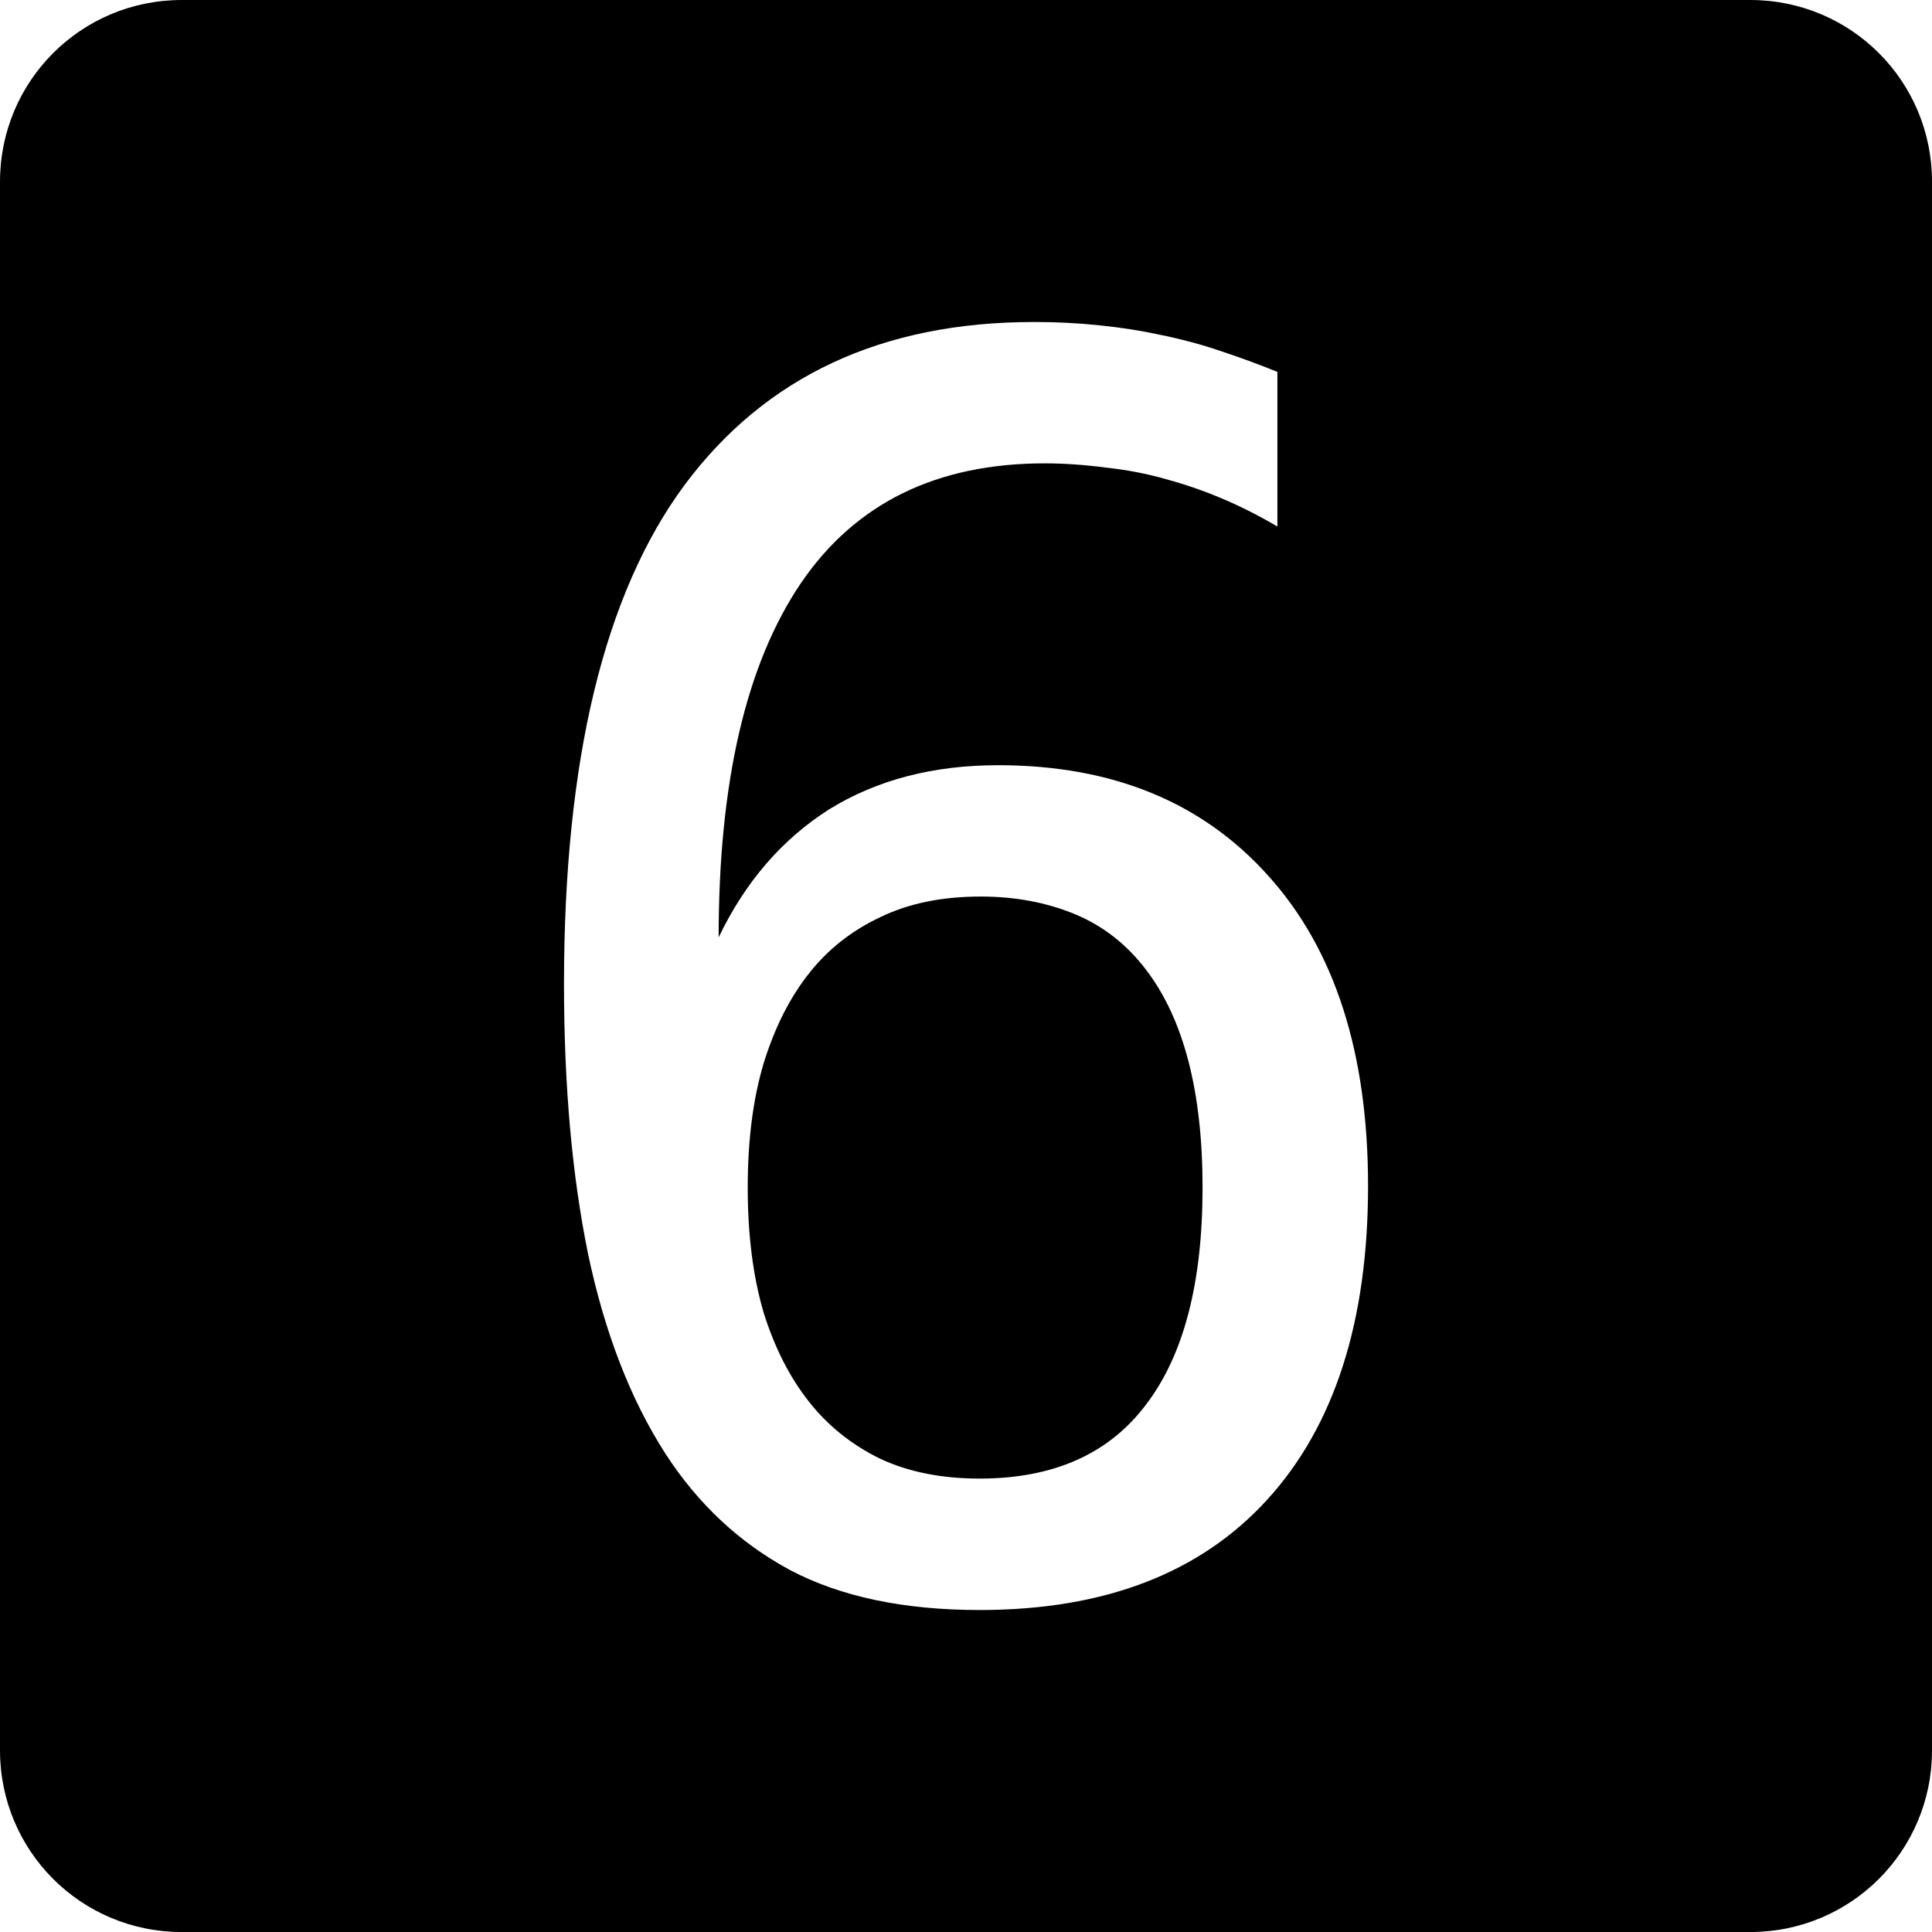 <?xml version="1.0" encoding="UTF-8" standalone="no"?>
<svg
   xmlns:dc="http://purl.org/dc/elements/1.1/"
   xmlns:cc="http://creativecommons.org/ns#"
   xmlns:rdf="http://www.w3.org/1999/02/22-rdf-syntax-ns#"
   xmlns:svg="http://www.w3.org/2000/svg"
   xmlns="http://www.w3.org/2000/svg"
   xmlns:sodipodi="http://sodipodi.sourceforge.net/DTD/sodipodi-0.dtd"
   xmlns:inkscape="http://www.inkscape.org/namespaces/inkscape"
   width="90mm"
   height="90mm"
   viewBox="0 0 90 90"
   version="1.1"
   id="svg229"
   inkscape:version="1.0.2 (e86c870879, 2021-01-15, custom)"
   sodipodi:docname="6.svg">
  <defs
     id="defs223" />
  <sodipodi:namedview
     id="base"
     pagecolor="#ffffff"
     bordercolor="#666666"
     borderopacity="1.0"
     inkscape:pageopacity="0.0"
     inkscape:pageshadow="2"
     inkscape:zoom="0.35"
     inkscape:cx="258.21916"
     inkscape:cy="307.22101"
     inkscape:document-units="mm"
     inkscape:current-layer="layer1"
     inkscape:document-rotation="0"
     showgrid="false"
     fit-margin-top="0"
     fit-margin-left="0"
     fit-margin-right="0"
     fit-margin-bottom="0"
     inkscape:window-width="679"
     inkscape:window-height="738"
     inkscape:window-x="683"
     inkscape:window-y="26"
     inkscape:window-maximized="0"
     showguides="true"
     inkscape:guide-bbox="true"
     inkscape:snap-bbox="true"
     inkscape:snap-bbox-midpoints="true"
     inkscape:snap-bbox-edge-midpoints="true">
    <sodipodi:guide
       position="45,90"
       orientation="1,0"
       id="guide509" />
    <sodipodi:guide
       position="-7.5199105e-15,45"
       orientation="0,-1"
       id="guide511" />
  </sodipodi:namedview>
  <g
     inkscape:label="Layer 1"
     inkscape:groupmode="layer"
     id="layer1"
     transform="translate(-37.513,-66.881)">
    <path
       id="rect12-1-6-8"
       style="display:inline;fill:#000000;fill-opacity:1;stroke:none;stroke-width:0.172"
       d="m 45.98,66.881 c -4.691,0 -8.467,3.776 -8.467,8.467 v 73.067 c 0,4.691 3.776,8.467 8.467,8.467 h 73.067 c 4.691,0 8.467,-3.776 8.467,-8.467 V 75.348 c 0,-4.691 -3.776,-8.467 -8.467,-8.467 z m 39.69,15 c 1.059,0 2.079,0.051 3.06,0.155 1.007,0.103 1.924,0.246 2.75,0.426 1.033,0.207 2.001,0.465 2.905,0.775 0.93,0.31 1.808,0.633 2.634,0.968 v 7.205 c -1.653,-0.981 -3.383,-1.717 -5.19,-2.208 -0.904,-0.258 -1.846,-0.439 -2.828,-0.542 -0.981,-0.129 -1.923,-0.194 -2.827,-0.194 -5.035,0 -8.819,1.859 -11.35,5.578 -2.556,3.77 -3.834,9.27 -3.834,16.501 1.239,-2.582 2.957,-4.571 5.152,-5.965 2.221,-1.369 4.842,-2.053 7.863,-2.053 5.32,0 9.516,1.718 12.589,5.152 3.099,3.434 4.648,8.25 4.648,14.448 0,6.301 -1.562,11.169 -4.687,14.603 -3.125,3.434 -7.592,5.152 -13.402,5.152 -3.538,0 -6.482,-0.62 -8.832,-1.859 -2.35,-1.265 -4.287,-3.073 -5.81,-5.423 -1.627,-2.531 -2.827,-5.629 -3.602,-9.296 -0.749,-3.667 -1.123,-7.863 -1.123,-12.589 0,-10.433 1.872,-18.18 5.616,-23.241 3.77,-5.061 9.193,-7.592 16.269,-7.592 z m -2.479,26.765 c -1.808,0 -3.37,0.323 -4.687,0.968 -1.317,0.62 -2.414,1.485 -3.292,2.595 -0.904,1.136 -1.614,2.544 -2.131,4.222 -0.491,1.653 -0.736,3.576 -0.736,5.771 0,2.195 0.245,4.132 0.736,5.81 0.516,1.653 1.227,3.047 2.131,4.183 0.878,1.11 1.975,1.988 3.292,2.634 1.317,0.62 2.867,0.93 4.648,0.93 3.434,0 6.017,-1.149 7.747,-3.447 1.756,-2.298 2.634,-5.668 2.634,-10.11 0,-4.467 -0.878,-7.85 -2.634,-10.148 -0.904,-1.188 -2.014,-2.053 -3.331,-2.595 -1.317,-0.542 -2.776,-0.814 -4.377,-0.814 z" />
  </g>
</svg>
